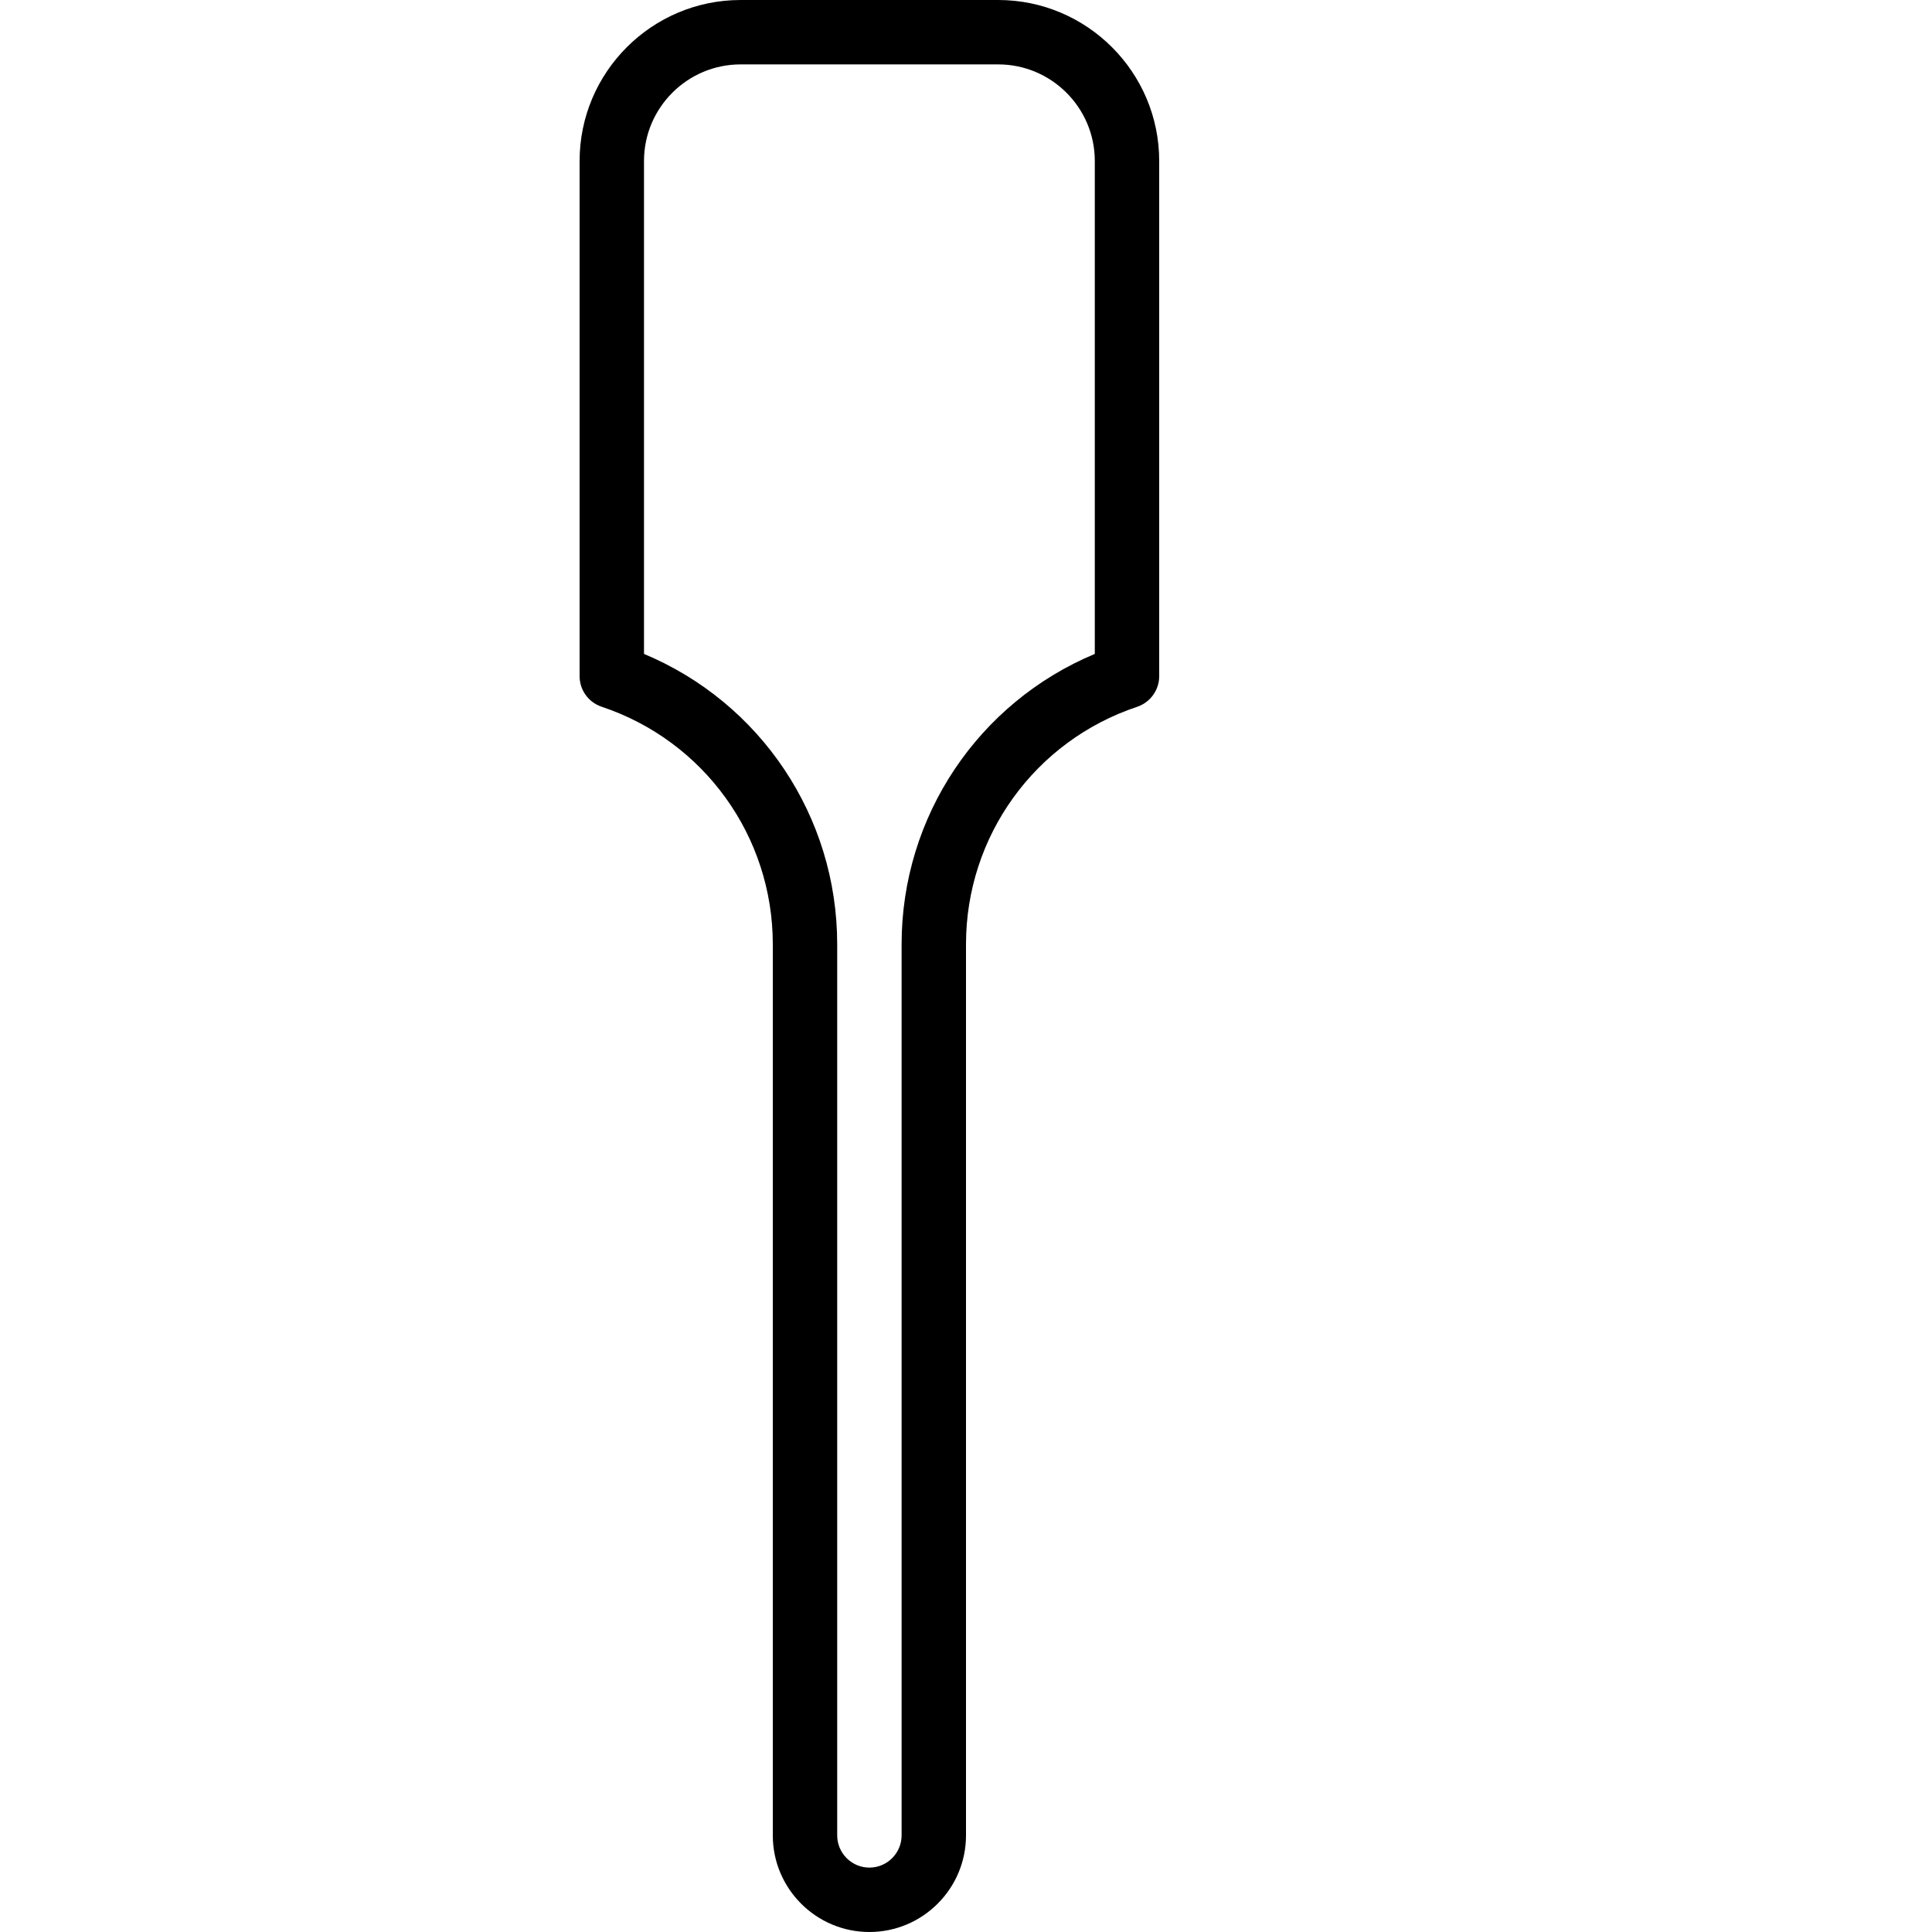 <?xml version="1.0" encoding="iso-8859-1"?>
<!-- Generator: Adobe Illustrator 19.2.1, SVG Export Plug-In . SVG Version: 6.00 Build 0)  -->
<svg version="1.1" xmlns="http://www.w3.org/2000/svg" xmlns:xlink="http://www.w3.org/1999/xlink" x="0px" y="0px"
	 viewBox="0 0 30 30" style="enable-background:new 0 0 30 30;" xml:space="preserve">
<g id="Cutting_Board_1">
</g>
<g id="Cutting_Board_2">
</g>
<g id="Chef_x27_s_Hat_1">
</g>
<g id="Chef_x27_s_Hat_2">
</g>
<g id="Kitchen_Scale">
</g>
<g id="Measuring_Cup">
</g>
<g id="Pot_1">
</g>
<g id="Pot_2">
</g>
<g id="Wok_1">
</g>
<g id="Wok_2">
</g>
<g id="Teapot">
</g>
<g id="Plate">
</g>
<g id="Sauce_Boat">
</g>
<g id="Cauldron">
</g>
<g id="Cookbook">
</g>
<g id="Salt_Pot">
</g>
<g id="Pepper_Pot_1">
</g>
<g id="Pepper_Pot_2">
</g>
<g id="Egg_Timer">
</g>
<g id="Olive_Oil_Pot">
</g>
<g id="Pancake_Griddle">
</g>
<g id="Pan">
</g>
<g id="Kettle">
</g>
<g id="Microwave">
</g>
<g id="Cooker">
</g>
<g id="Meat_Grinder">
</g>
<g id="Coffee_Maker">
</g>
<g id="Household_Mixer">
</g>
<g id="Stand_Mixer">
</g>
<g id="Hand_Blender">
</g>
<g id="Blender">
</g>
<g id="Cooker_Hood">
</g>
<g id="Refrigerator">
</g>
<g id="Freezer">
</g>
<g id="Apron">
</g>
<g id="Oven_Gloves">
</g>
<g id="Rolling_Pin">
</g>
<g id="Sieve">
</g>
<g id="Tea_Sieve">
</g>
<g id="Grater">
</g>
<g id="Knife_Holder">
</g>
<g id="Funnel">
</g>
<g id="Kitchen_Clock">
</g>
<g id="Lemon_Juicer">
</g>
<g id="Pastry_Bag_1">
</g>
<g id="Pastry_Bag_2">
</g>
<g id="Corkscrew">
</g>
<g id="Bottle_Opener">
</g>
<g id="Service">
</g>
<g id="Chopsticks">
</g>
<g id="Hatchet">
</g>
<g id="Filleting_Knife">
</g>
<g id="Bread_Knife">
</g>
<g id="Herb_Knife">
</g>
<g id="Whetting">
</g>
<g id="Cake_Knife">
</g>
<g id="Layer_58">
</g>
<g id="Ladle">
</g>
<g id="Sauce_Spoon">
</g>
<g id="Egg_Beater">
</g>
<g id="Meat_Fork">
</g>
<g id="Kitchen_Spoon_1">
	<g>
		<g>
			<g>
				<path d="M13.5,30c-0.827,0-1.5-0.673-1.5-1.5V14.662c0-1.676-1.068-3.157-2.658-3.688C9.138,10.906,9,10.715,9,10.5v-8
					C9,1.121,10.122,0,11.5,0h4C16.878,0,18,1.121,18,2.5v8c0,0.215-0.138,0.406-0.342,0.475C16.068,11.505,15,12.986,15,14.662
					V28.5C15,29.327,14.327,30,13.5,30z M10,10.154c1.809,0.756,3,2.523,3,4.508V28.5c0,0.275,0.224,0.5,0.5,0.5s0.5-0.225,0.5-0.5
					V14.662c0-1.984,1.191-3.752,3-4.508V2.5C17,1.673,16.327,1,15.5,1h-4C10.673,1,10,1.673,10,2.5V10.154z"/>
			</g>
		</g>
	</g>
</g>
<g id="Kitchen_Spoon_2">
</g>
<g id="Pizza_Cutter">
</g>
<g id="Potato_Musher">
</g>
<g id="Peeler">
</g>
<g id="Honey_Dipper">
</g>
<g id="Fork">
</g>
<g id="Knife">
</g>
<g id="Spoon">
</g>
<g id="Cutlery_Set">
</g>
<g id="Sugar_Bowl">
</g>
<g id="Matches">
</g>
<g id="Cezve">
</g>
</svg>
